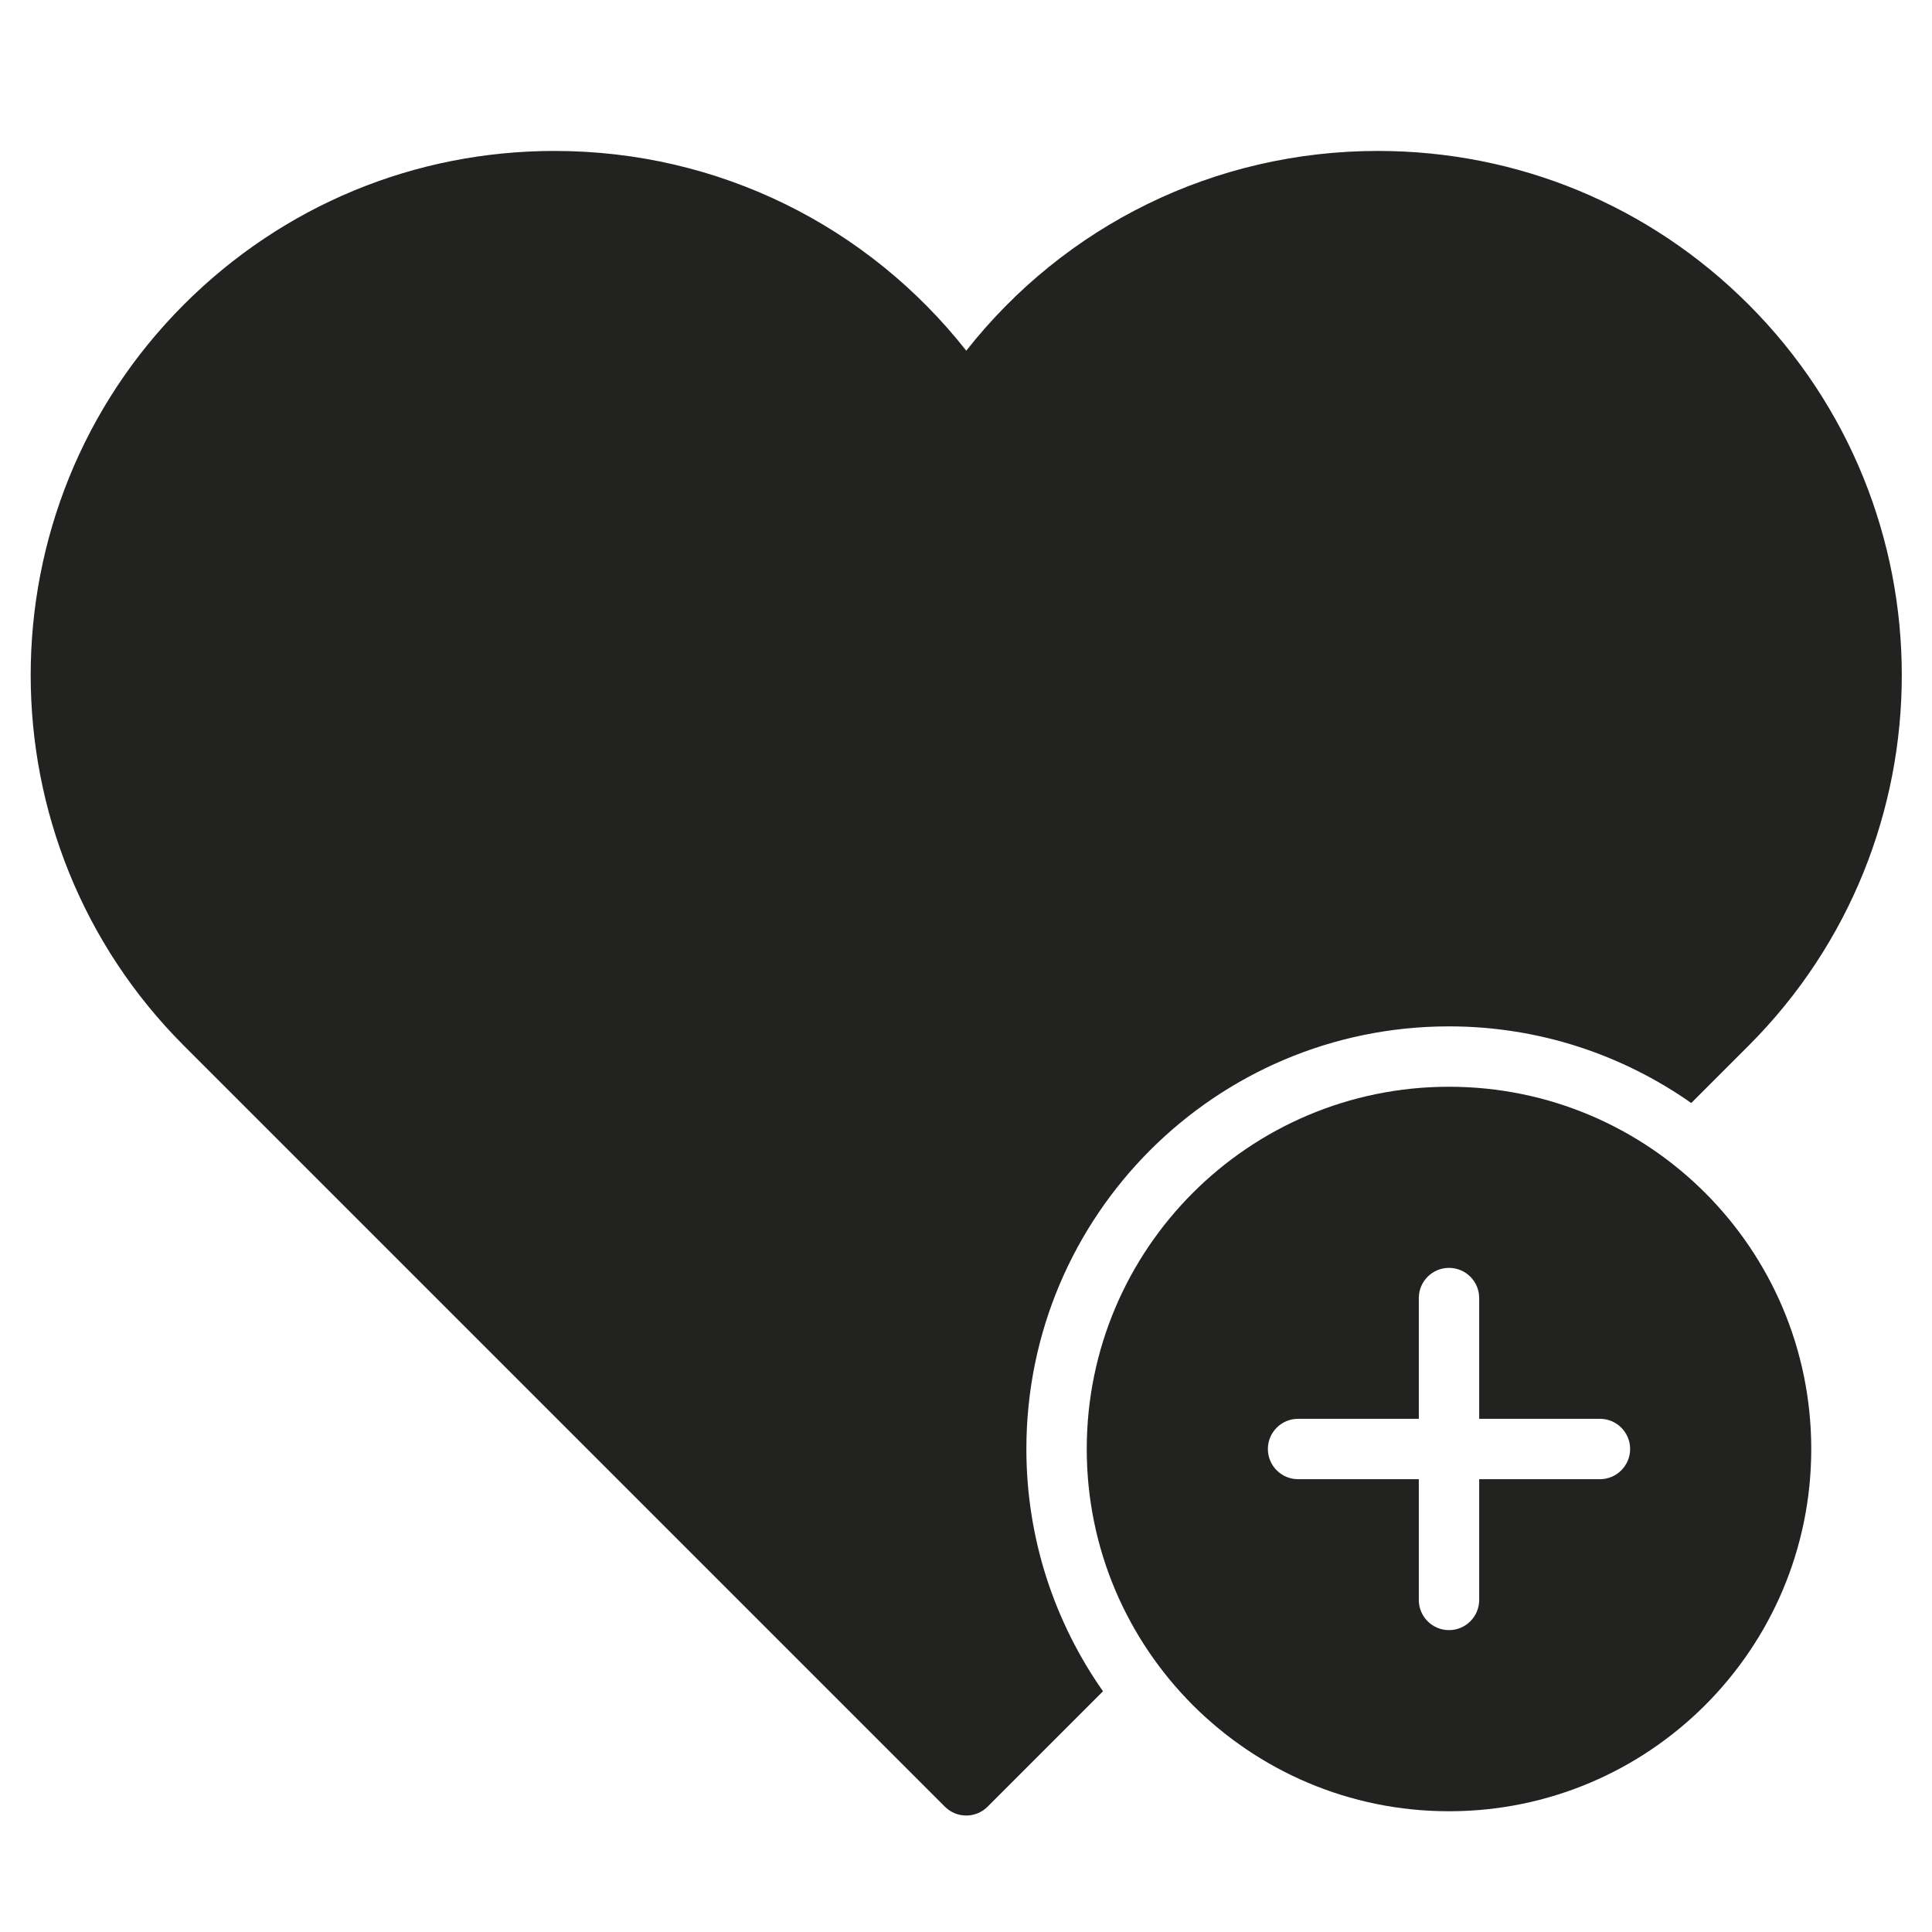 <?xml version="1.0" encoding="utf-8"?>
<!-- Generator: Adobe Illustrator 19.2.1, SVG Export Plug-In . SVG Version: 6.00 Build 0)  -->
<!DOCTYPE svg PUBLIC "-//W3C//DTD SVG 1.1//EN" "http://www.w3.org/Graphics/SVG/1.1/DTD/svg11.dtd">
<svg version="1.1" id="Layer_1" xmlns="http://www.w3.org/2000/svg" xmlns:xlink="http://www.w3.org/1999/xlink" x="0px" y="0px"
	 width="64px" height="64px" viewBox="0 0 64 64" enable-background="new 0 0 64 64" xml:space="preserve">
<path fill="#222221" d="M48,36c-6.627,0-12,5.373-12,12s5.373,12,12,12s12-5.373,12-12S54.627,36,48,36z M53,49h-4v4
	c0,0.552-0.448,1-1,1s-1-0.448-1-1v-4h-4c-0.552,0-1-0.448-1-1s0.448-1,1-1h4v-4c0-0.552,0.448-1,1-1s1,0.448,1,1v4h4
	c0.552,0,1,0.448,1,1S53.552,49,53,49z"/>
<path fill="#222221" d="M45.645,5c-5.421,0-10.377,2.477-13.636,6.617C28.764,7.496,23.816,5,18.372,5
	c-4.638,0-8.999,1.807-12.278,5.086c-6.77,6.77-6.77,17.786,0,24.556l25.207,25.207c0.195,0.195,0.451,0.293,0.707,0.293
	s0.512-0.098,0.707-0.293l3.823-3.823C34.944,53.752,34,50.988,34,48c0-7.732,6.268-14,14-14c2.988,0,5.752,0.944,8.025,2.539
	l1.897-1.897c6.77-6.77,6.77-17.786,0-24.556C54.643,6.807,50.283,5,45.645,5z"/>
</svg>
